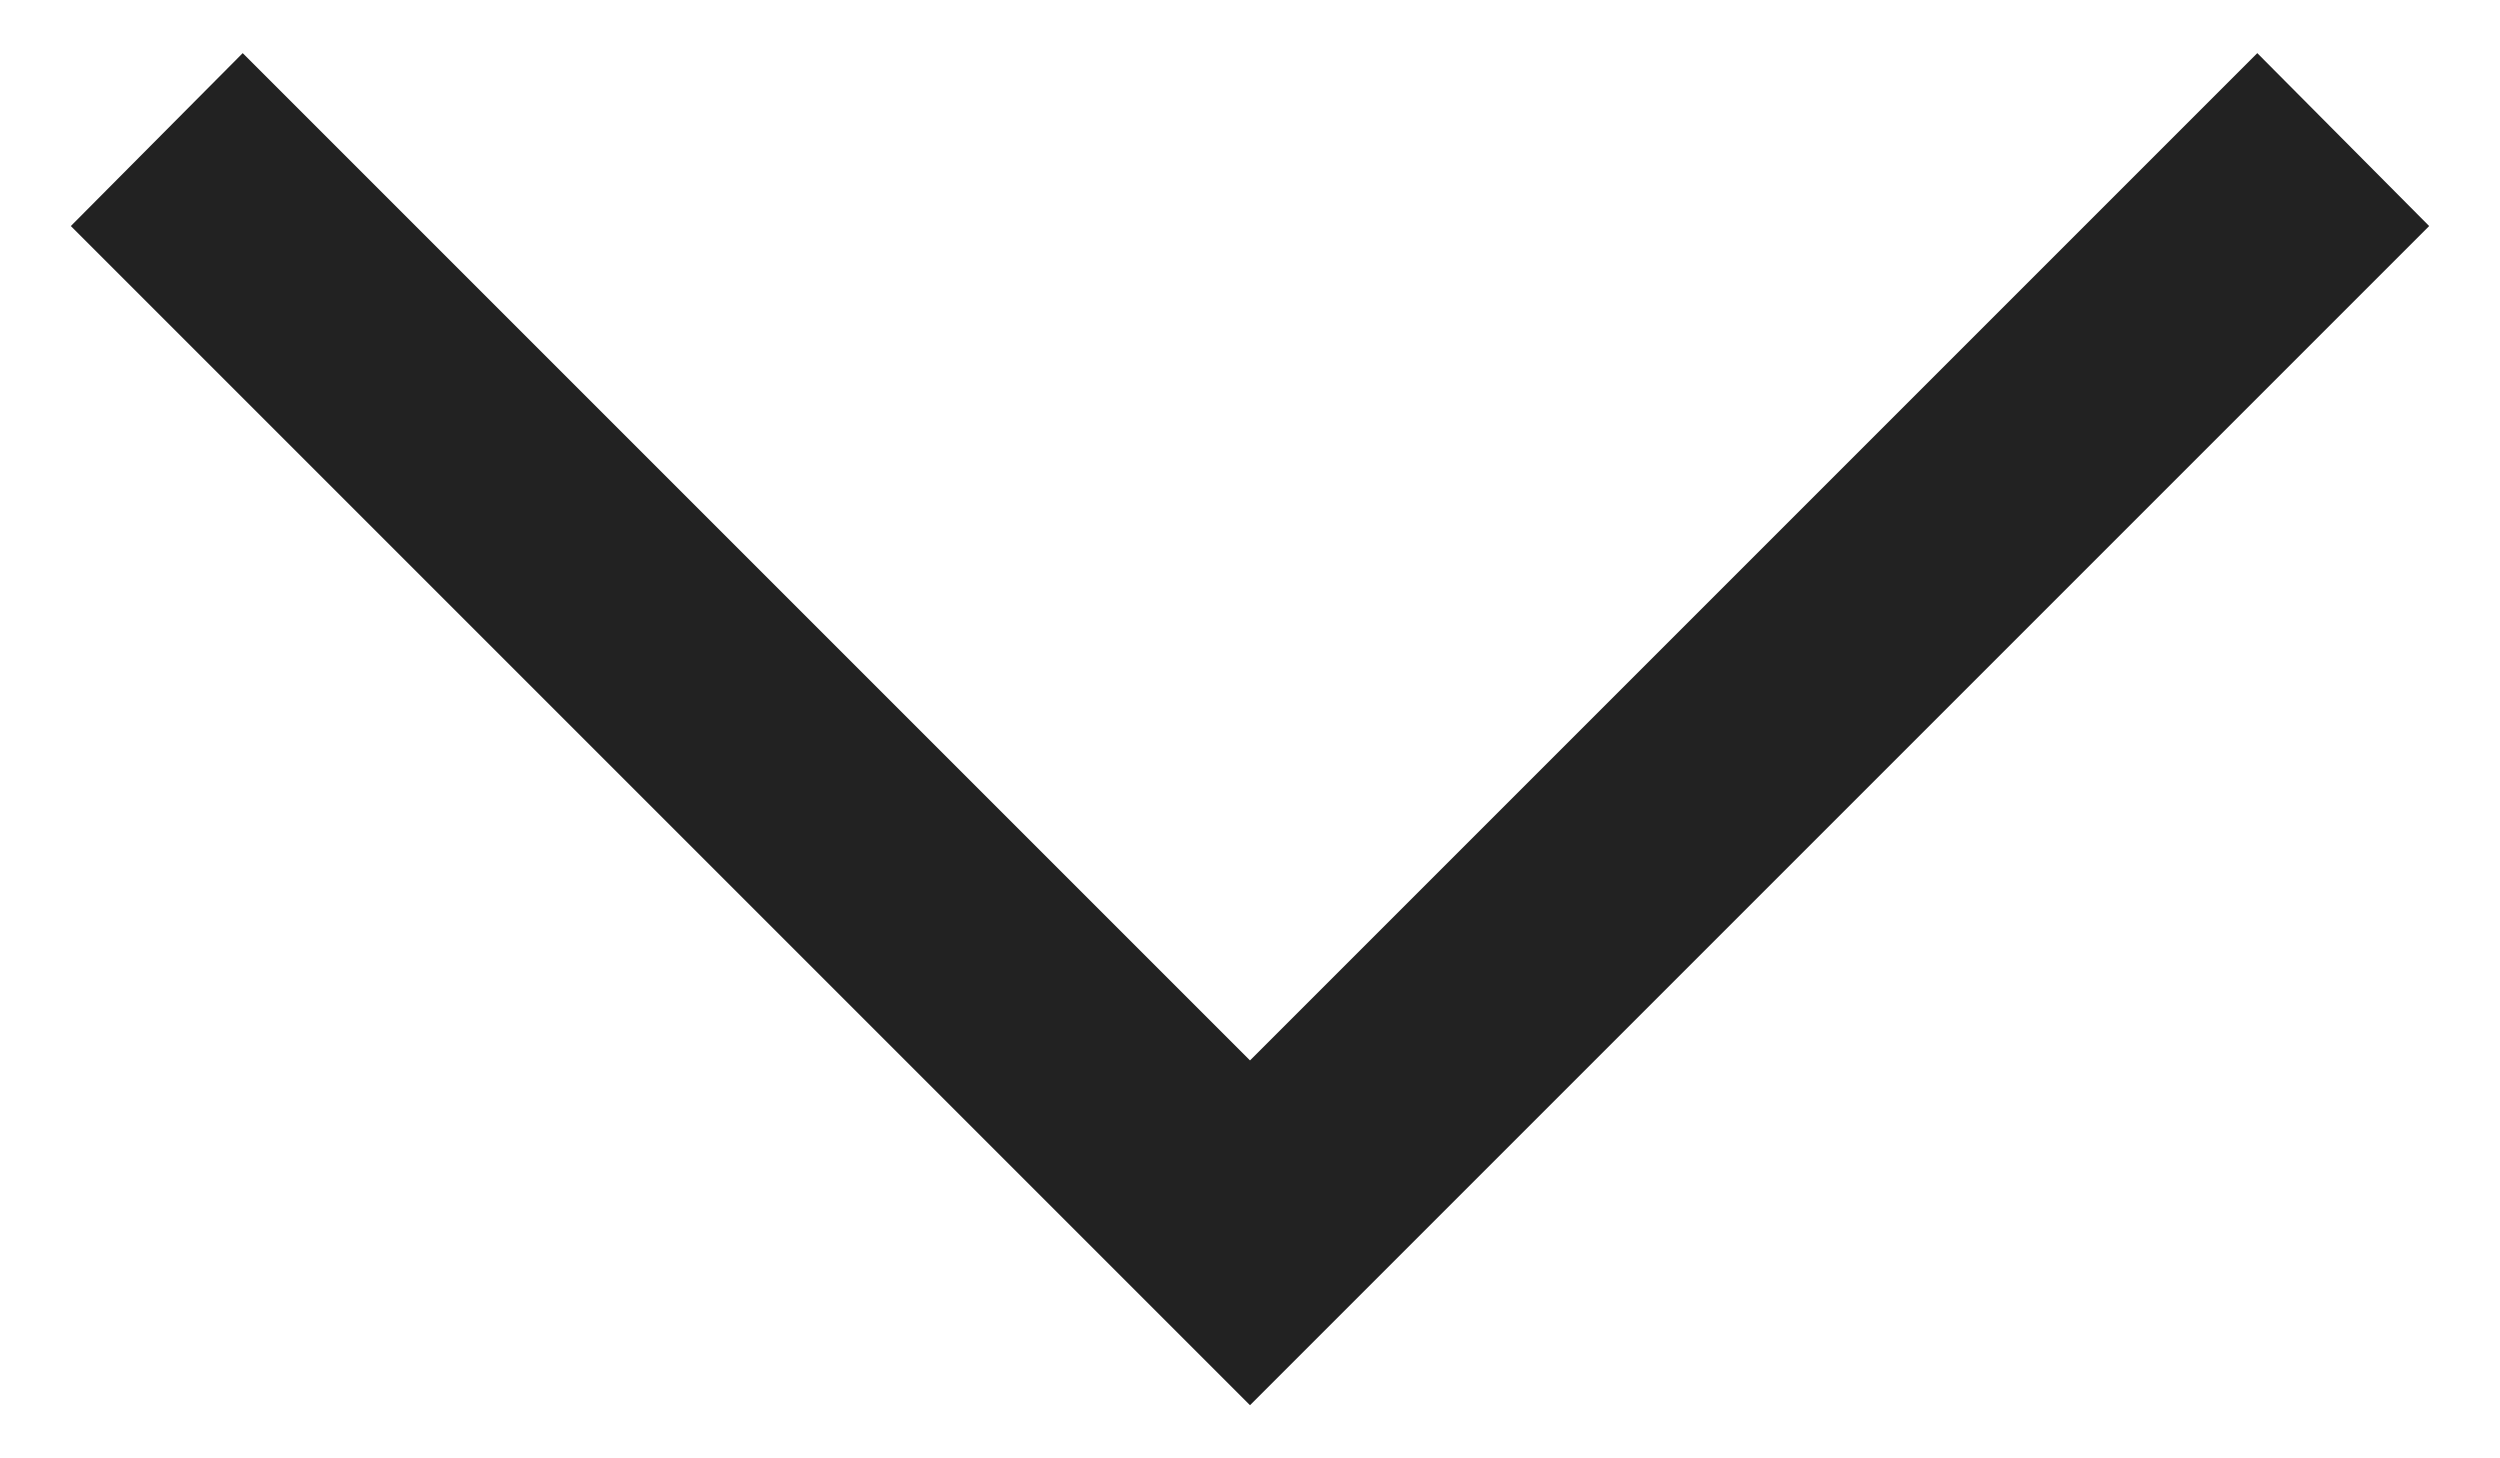 <?xml version="1.0" encoding="utf-8"?>
<!-- Generator: Adobe Illustrator 25.0.1, SVG Export Plug-In . SVG Version: 6.00 Build 0)  -->
<svg version="1.1" id="Layer_1" xmlns="http://www.w3.org/2000/svg" xmlns:xlink="http://www.w3.org/1999/xlink" x="0px" y="0px"
	 viewBox="0 0 240 140" style="enable-background:new 0 0 240 140;" xml:space="preserve">
<style type="text/css">
	.st0{fill:#222222;}
</style>
<g>
	<polygon class="st0" points="6.8,21.7 23.3,5.1 120,101.8 216.7,5.1 233.2,21.7 120,134.9 	"/>
</g>
</svg>
